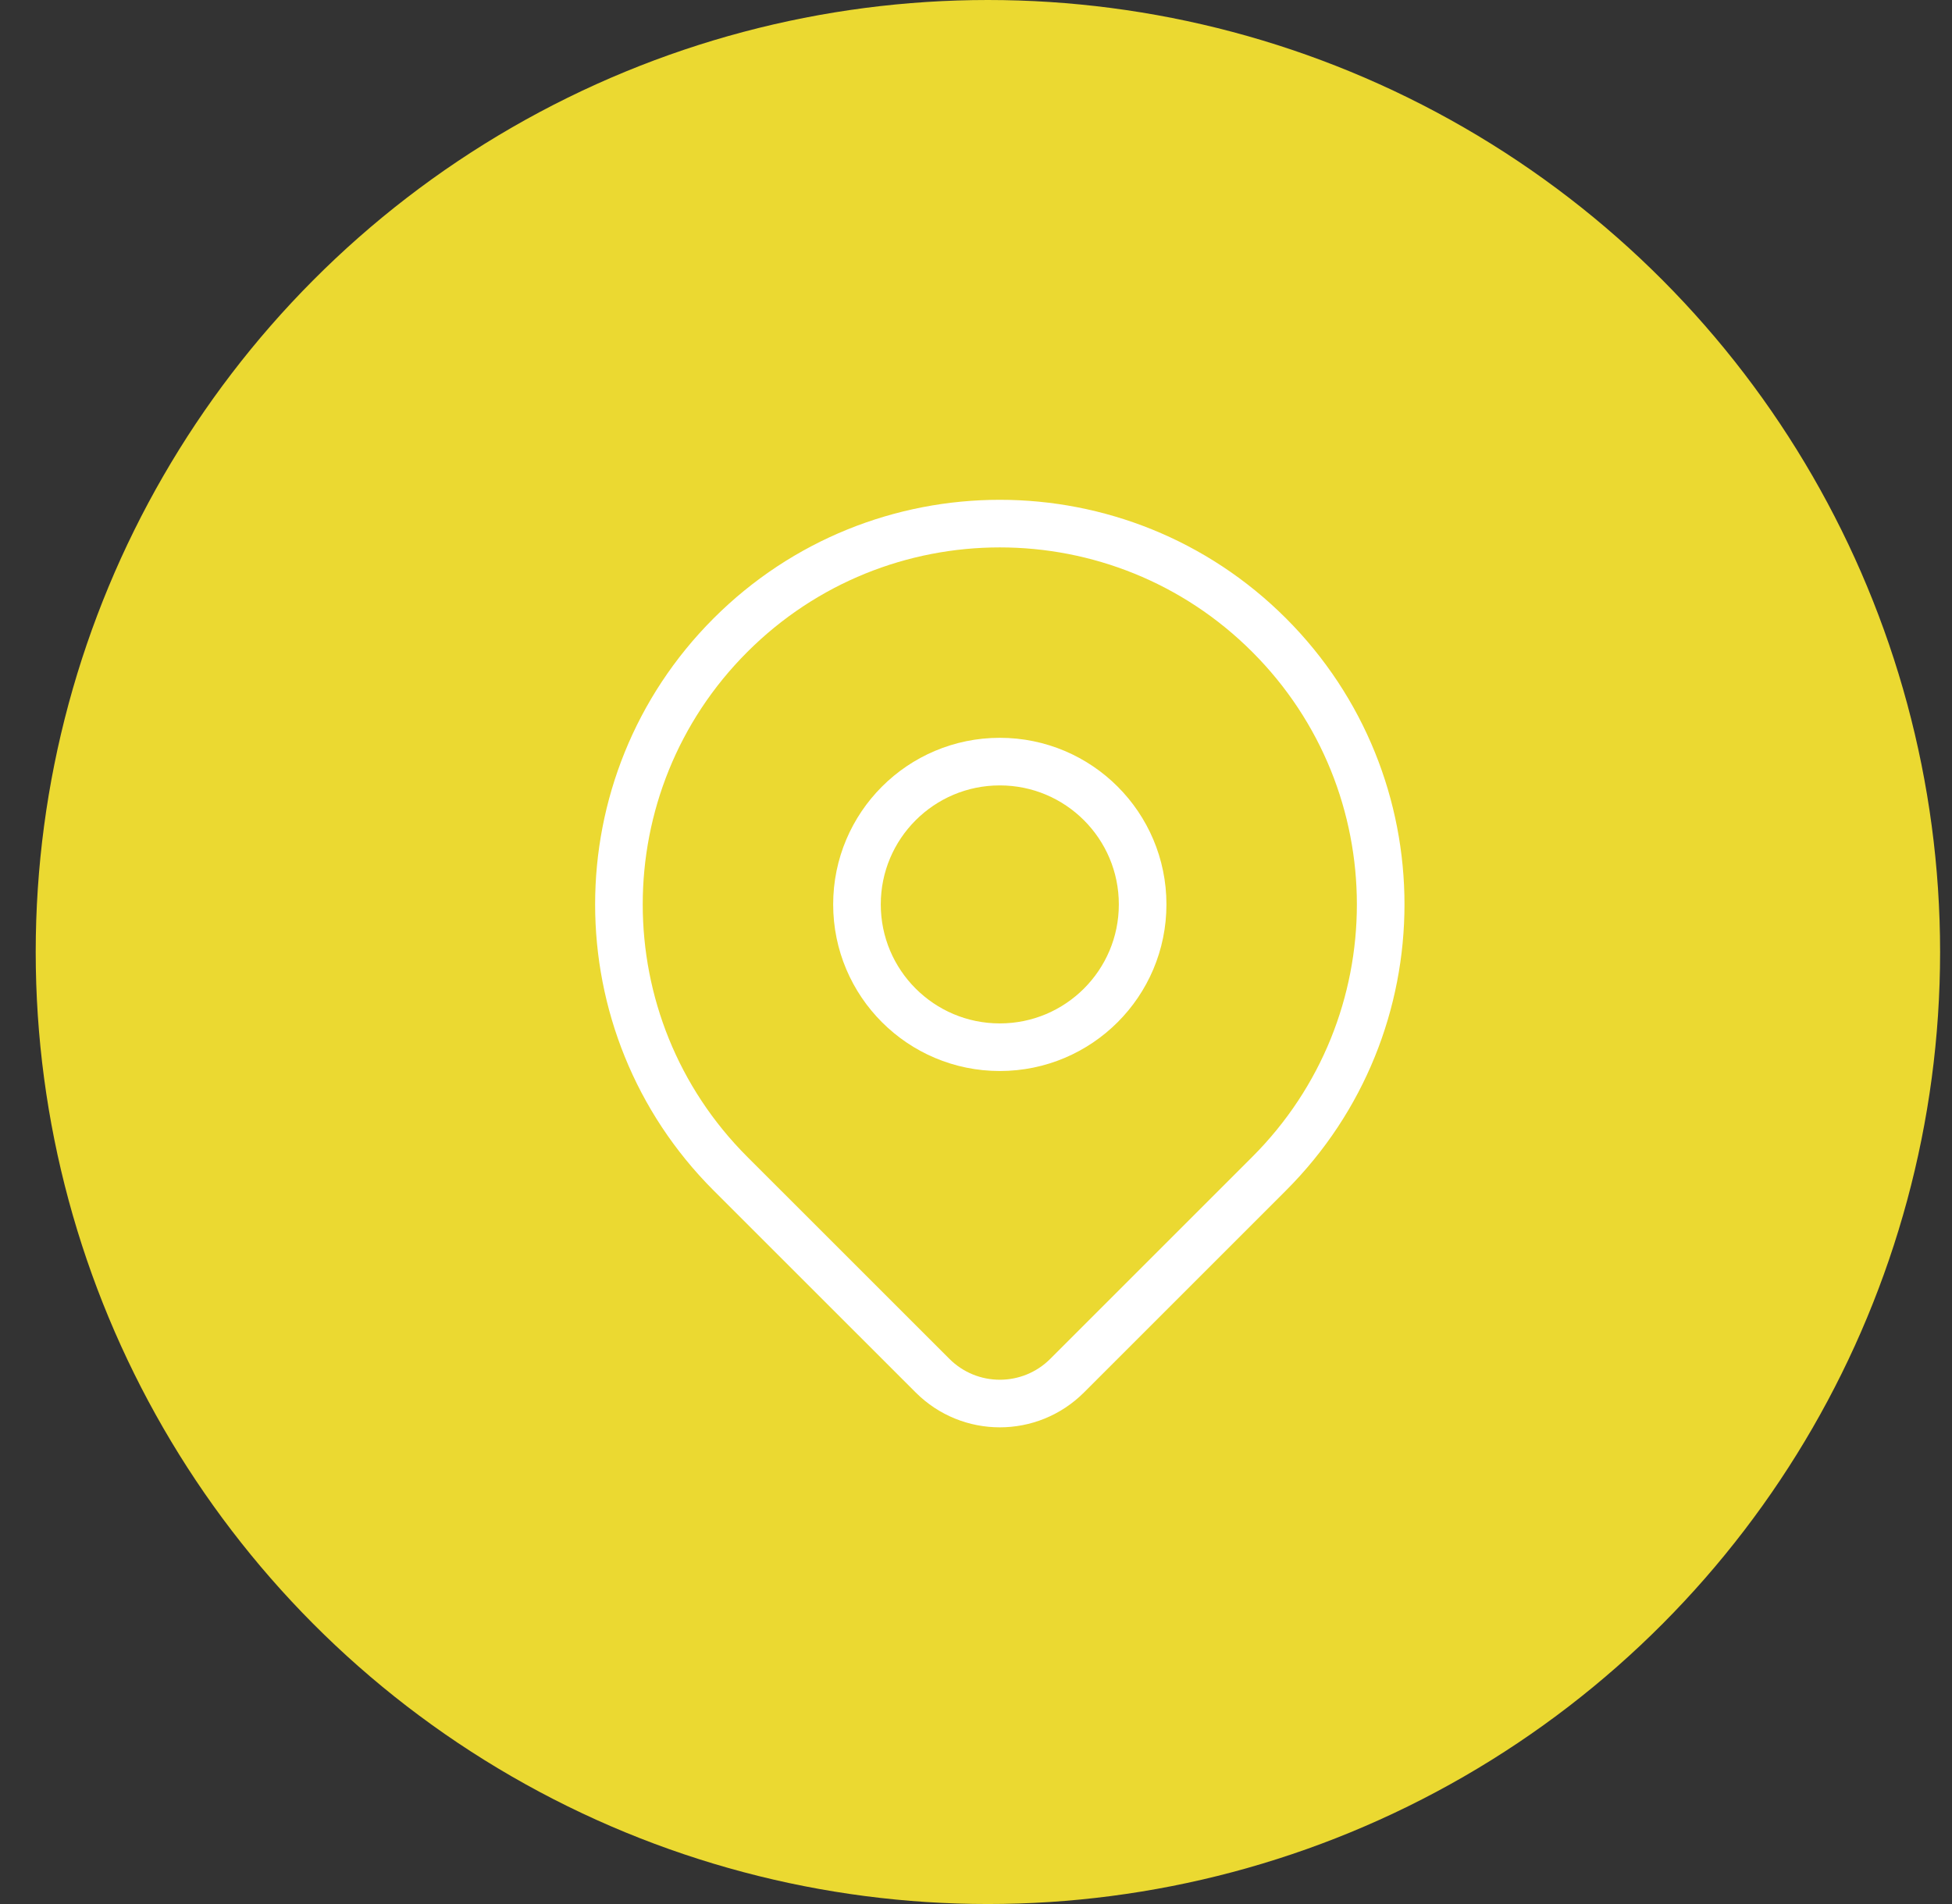 <svg width="41" height="40" viewBox="0 0 41 40" fill="none" xmlns="http://www.w3.org/2000/svg">
<rect x="0" y="0" width="41" height="40" fill="#333333" stroke="none"/>
<circle cx="20.75" cy="20" r="20" fill="#EBD931"/>
<path d="M26.657 24.657C25.72 25.593 23.762 27.552 22.414 28.9C21.633 29.681 20.368 29.681 19.587 28.9C18.262 27.576 16.342 25.655 15.343 24.657C12.219 21.533 12.219 16.467 15.343 13.343C18.467 10.219 23.533 10.219 26.657 13.343C29.781 16.467 29.781 21.533 26.657 24.657Z" stroke="white" stroke-linecap="round" stroke-linejoin="round"/>
<path d="M24 19C24 20.657 22.657 22 21 22C19.343 22 18 20.657 18 19C18 17.343 19.343 16 21 16C22.657 16 24 17.343 24 19Z" stroke="white" stroke-linecap="round" stroke-linejoin="round"/>
</svg>
